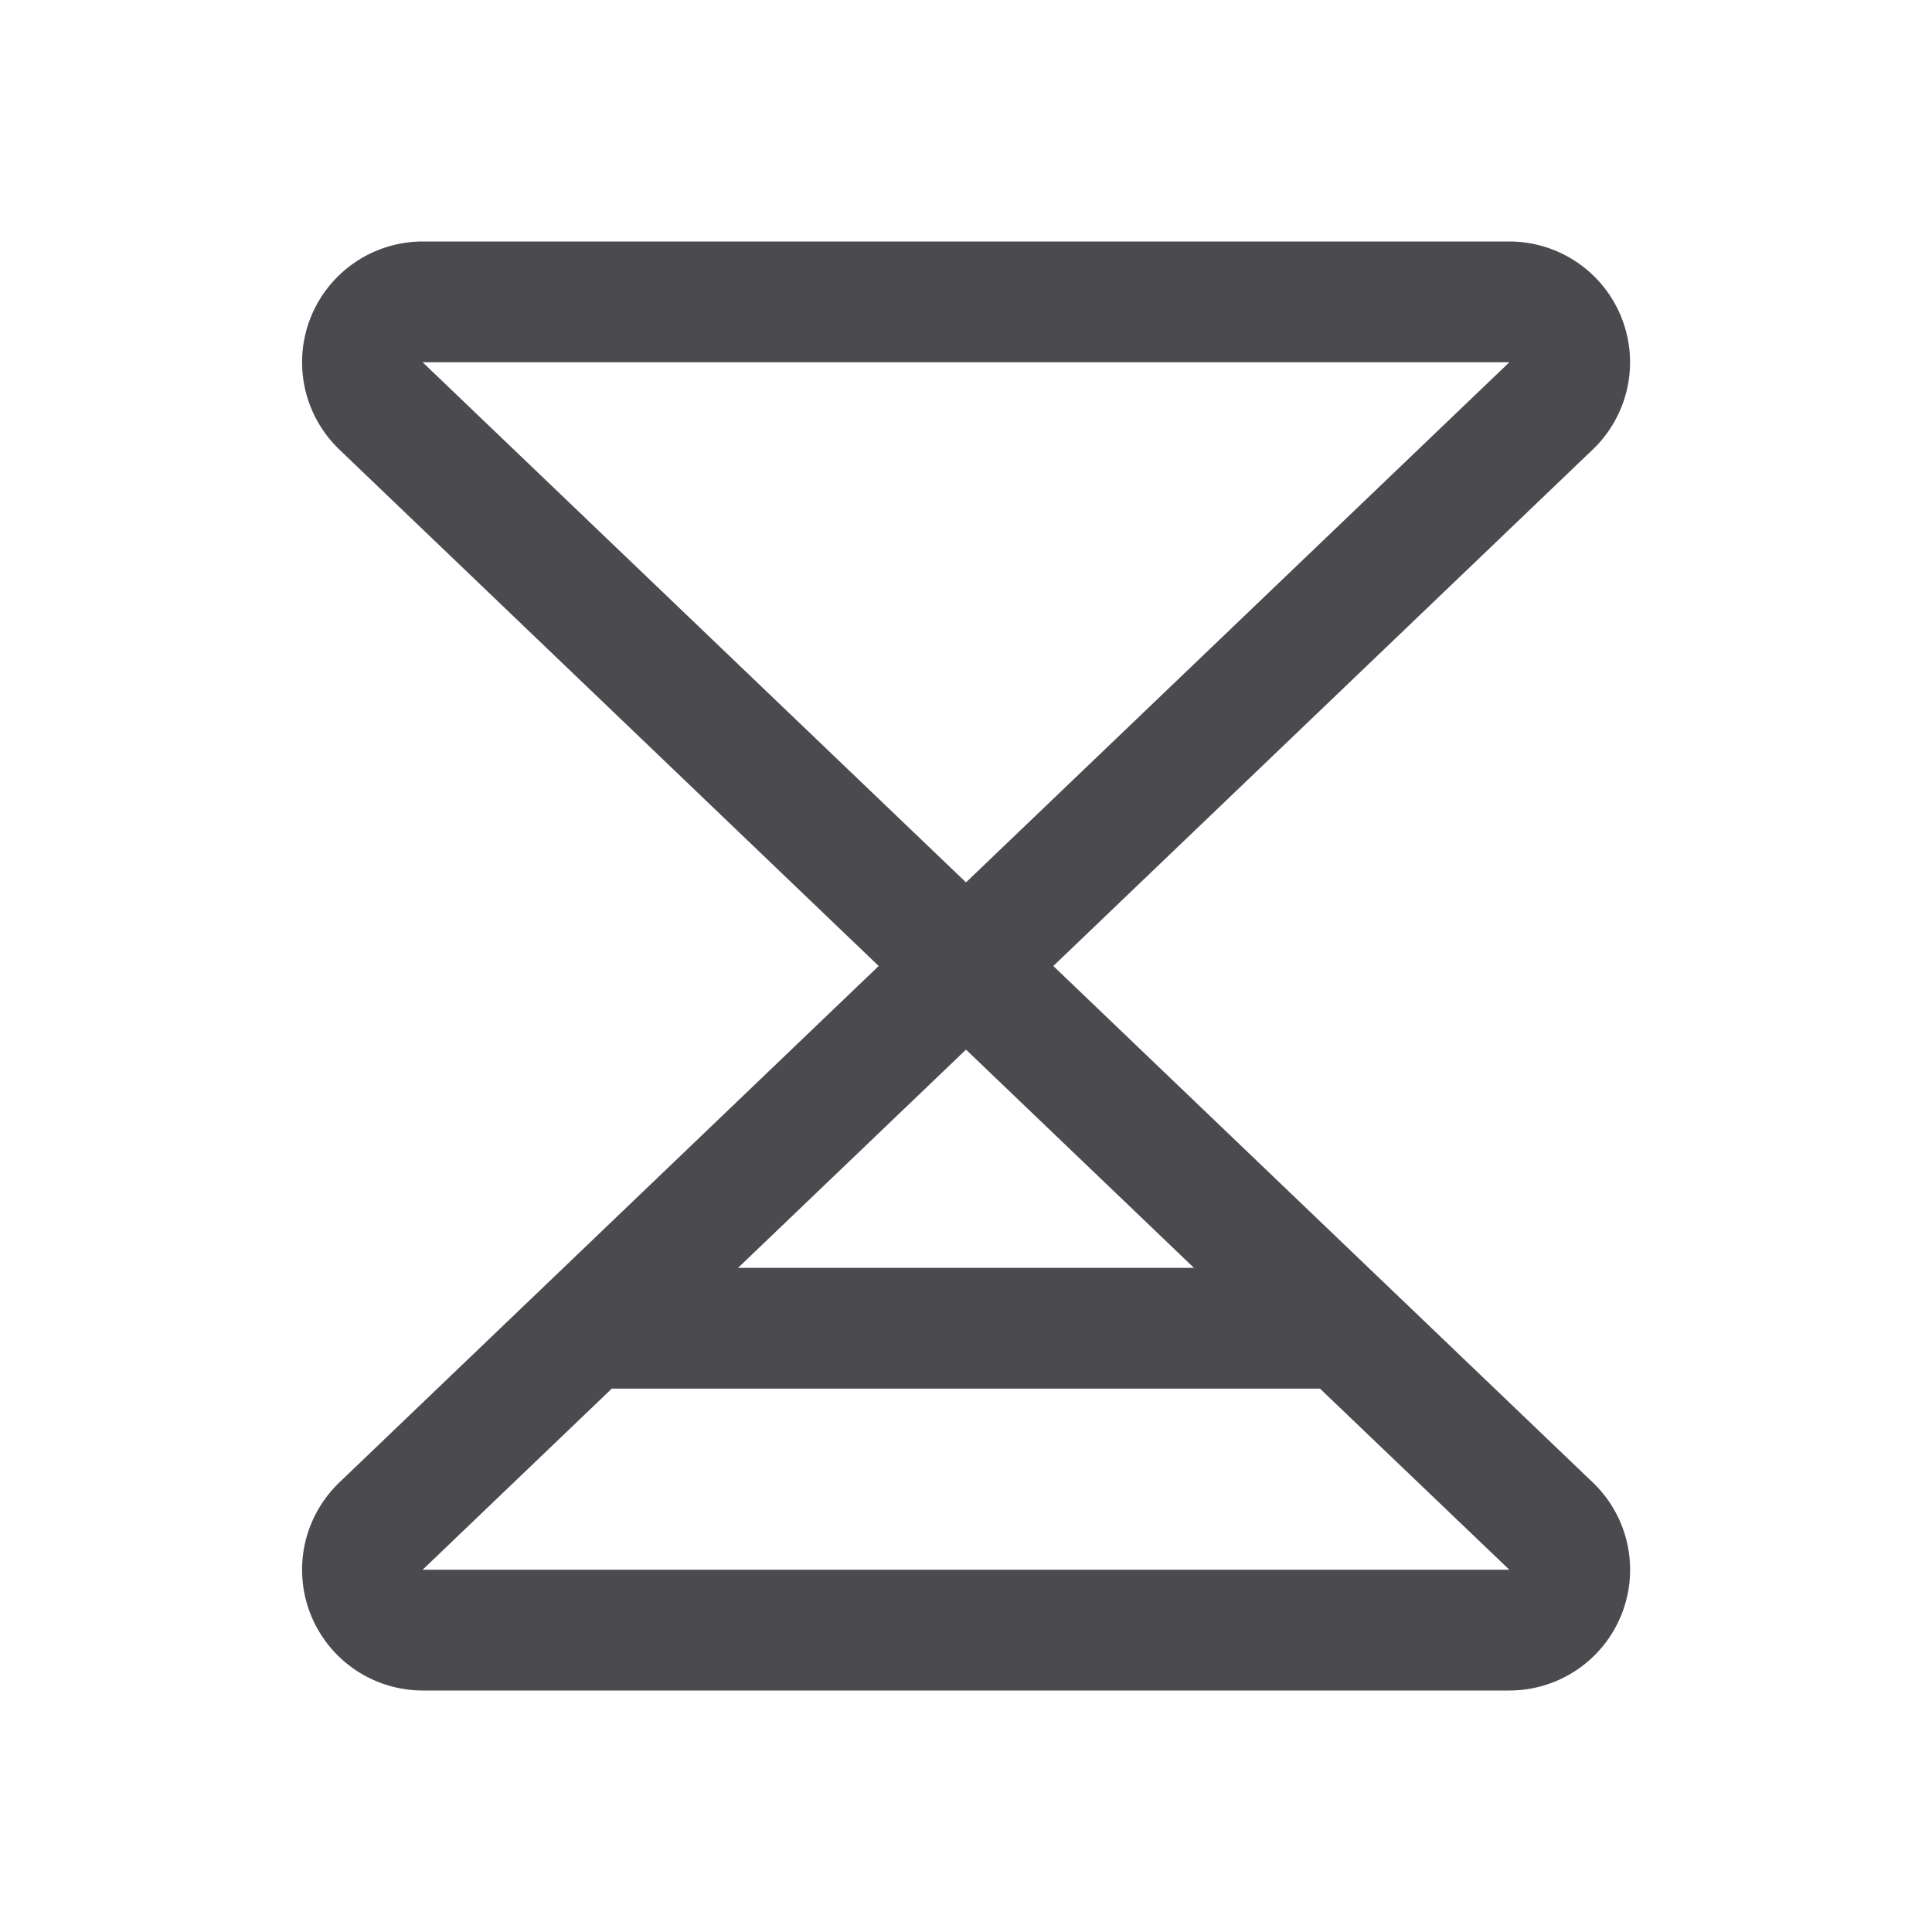 <svg xmlns="http://www.w3.org/2000/svg" width="32" height="32" fill="none" viewBox="0 0 32 32">
  <path fill="#4A4A4F" d="M26.398 24.57 17.446 16l8.951-8.57A2 2 0 0 0 25 4H7.001a2 2 0 0 0-1.412 3.414l.015.016 8.95 8.57-8.95 8.57-.015.016A2 2 0 0 0 7 28h18a2 2 0 0 0 1.398-3.43ZM19.776 21h-7.552L16 17.385 19.776 21ZM25 6l-9 8.615L7 6h18ZM7 26l3.133-3h11.73L25 26H7Z"/>
</svg>
